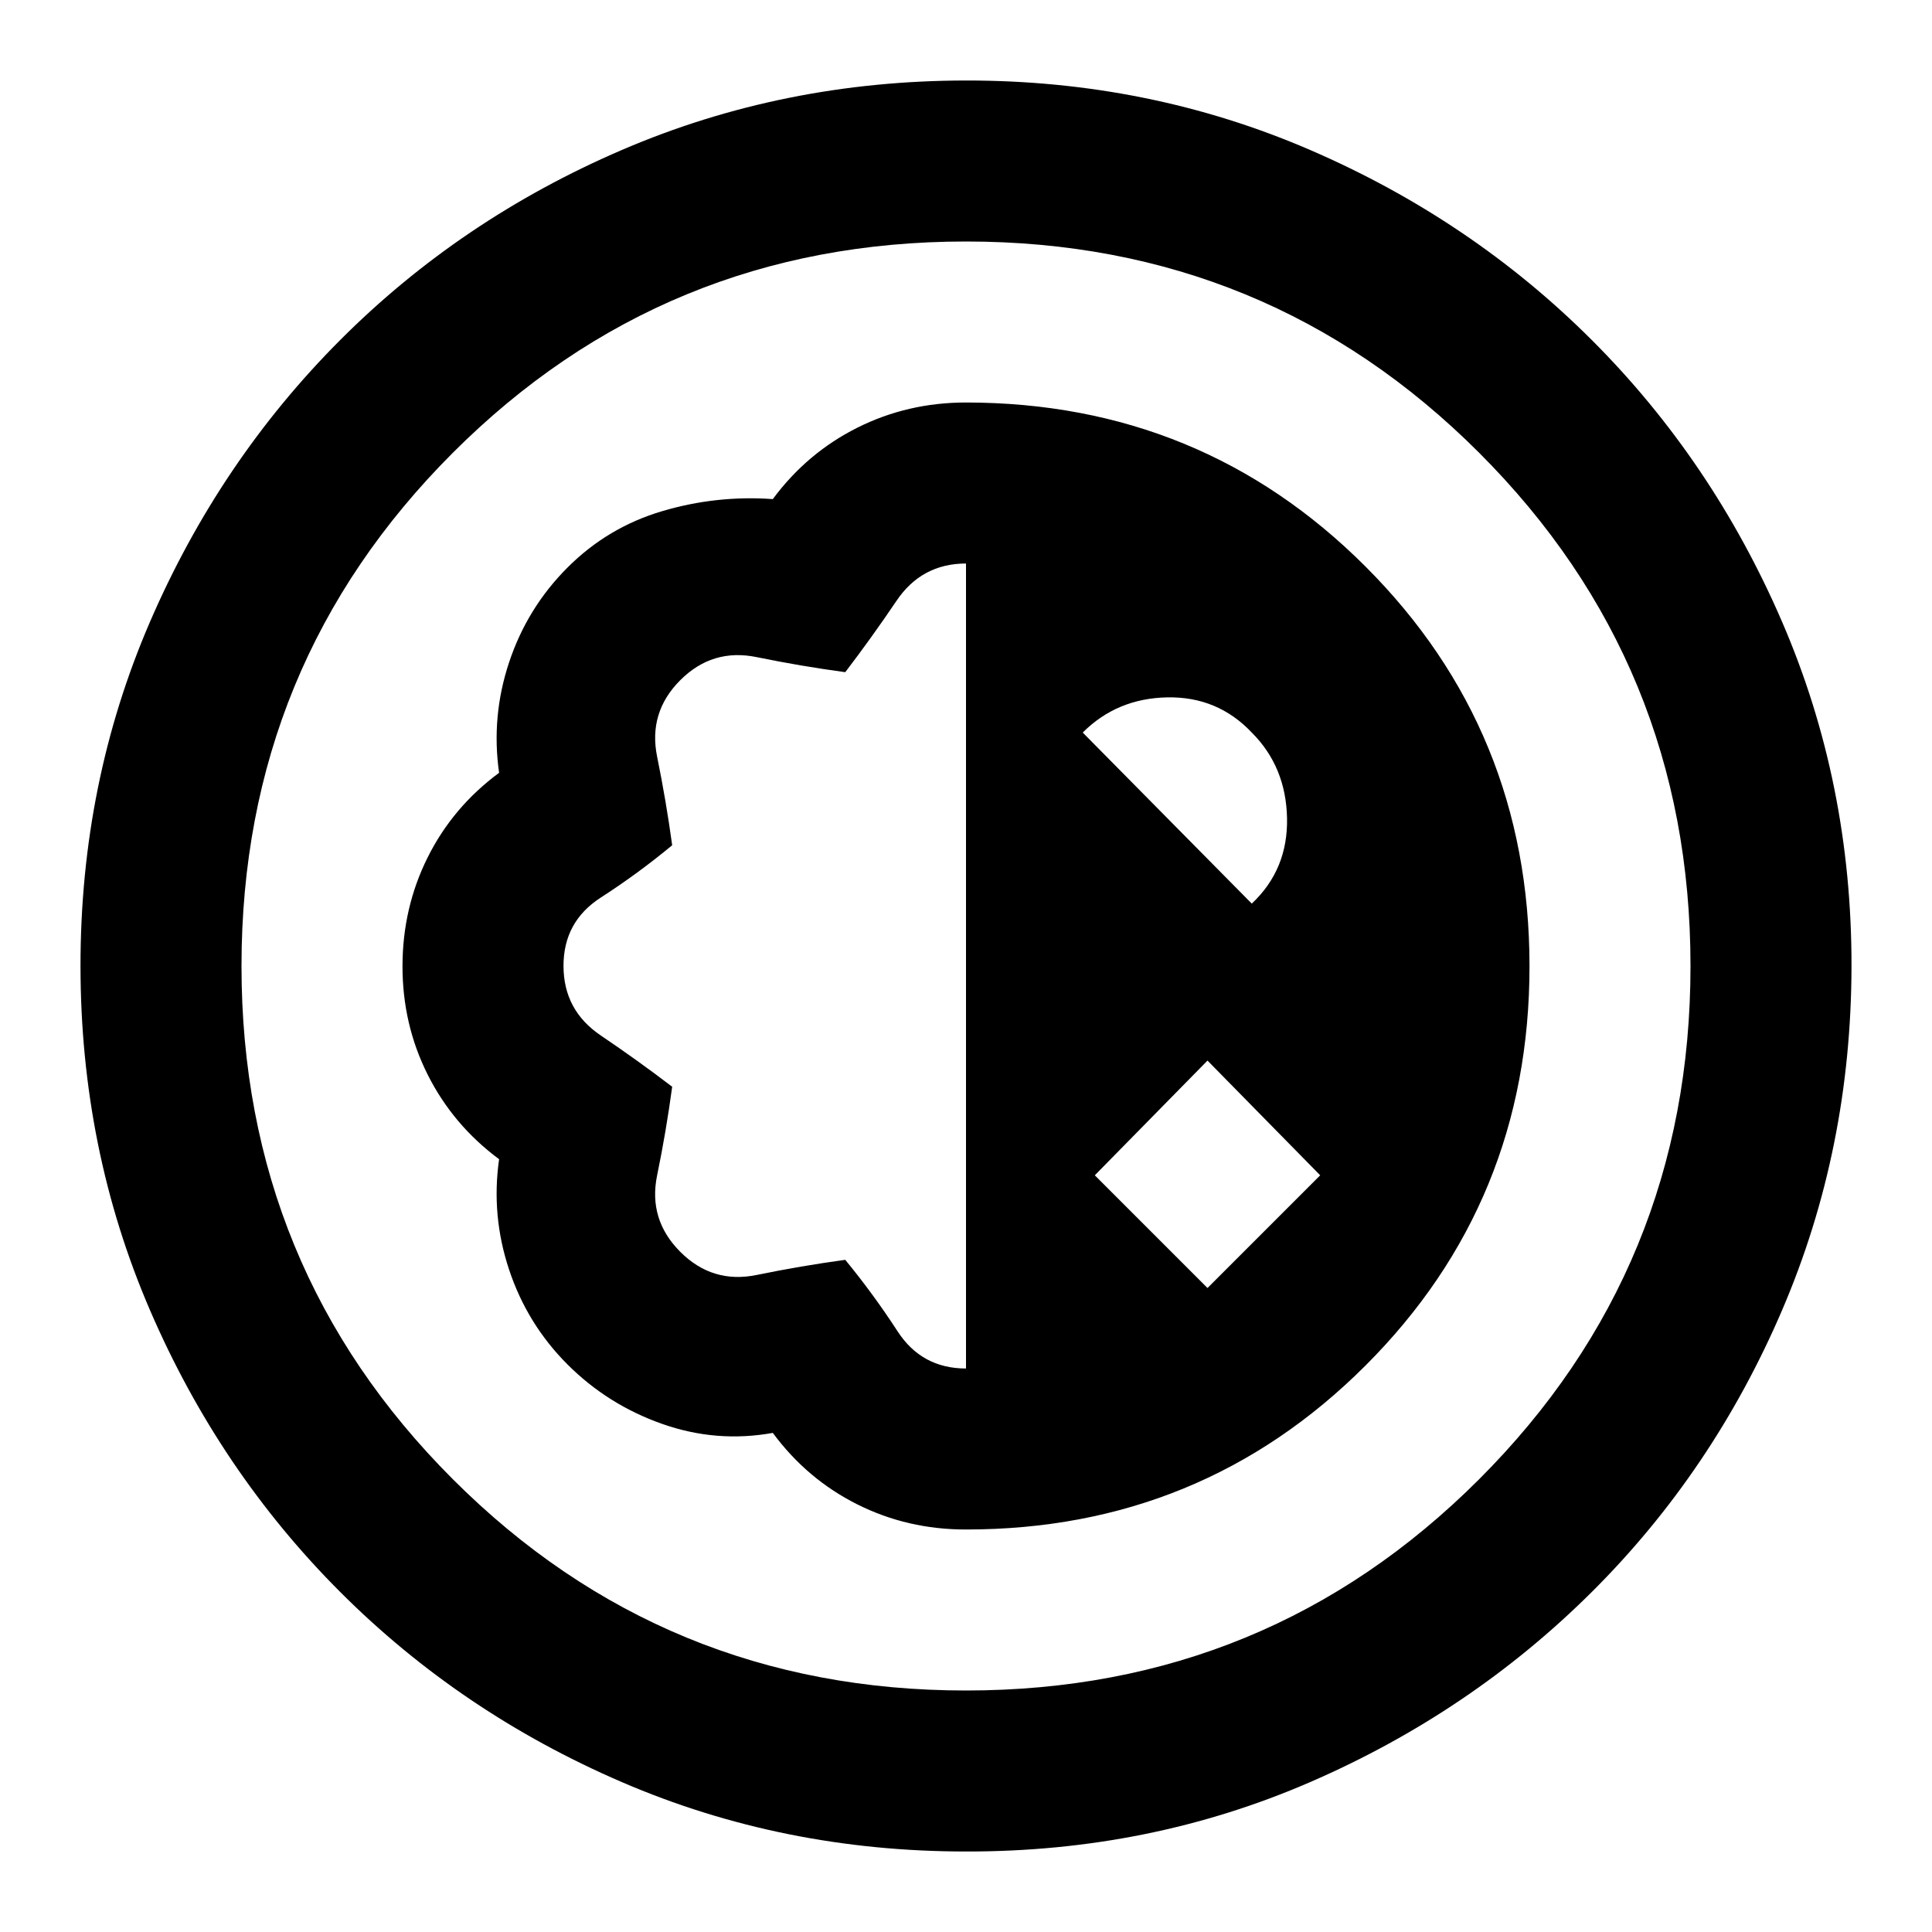 <svg xmlns="http://www.w3.org/2000/svg" viewBox="0 0 24 24" width="24" height="24"><path fill="currentColor" d="M12 23q-2.275 0-4.275-.862t-3.5-2.363t-2.362-3.5T1 12t.863-4.275t2.362-3.5t3.5-2.362T12 1t4.275.863t3.5 2.362t2.363 3.5T23 12t-.862 4.275t-2.363 3.5t-3.5 2.363T12 23m0-2q3.75 0 6.375-2.625T21 12t-2.625-6.375T12 3T5.625 5.625T3 12t2.625 6.375T12 21m0-2q2.925 0 4.963-2.037T19 12t-2.037-4.962T12 5q-.725 0-1.35.313T9.6 6.2q-.7-.05-1.375.15t-1.175.7t-.725 1.175T6.2 9.6q-.575.425-.887 1.05T5 12t.313 1.35t.887 1.05q-.1.7.125 1.375t.725 1.175t1.175.738T9.6 17.8q.425.575 1.05.888T12 19m0-2q-.55 0-.85-.462t-.65-.888q-.55.075-1.1.188t-.95-.288t-.287-.95t.187-1.1q-.425-.325-.887-.637T7 12t.463-.85t.887-.65q-.075-.55-.187-1.1t.287-.95t.95-.287t1.1.187q.325-.425.637-.887T12 7zm3-1l-1.4-1.4l1.4-1.425l1.4 1.425zm.55-4.775L13.45 9.1q.425-.425 1.05-.437t1.05.437q.425.425.438 1.063t-.438 1.062M12 12"/></svg>
